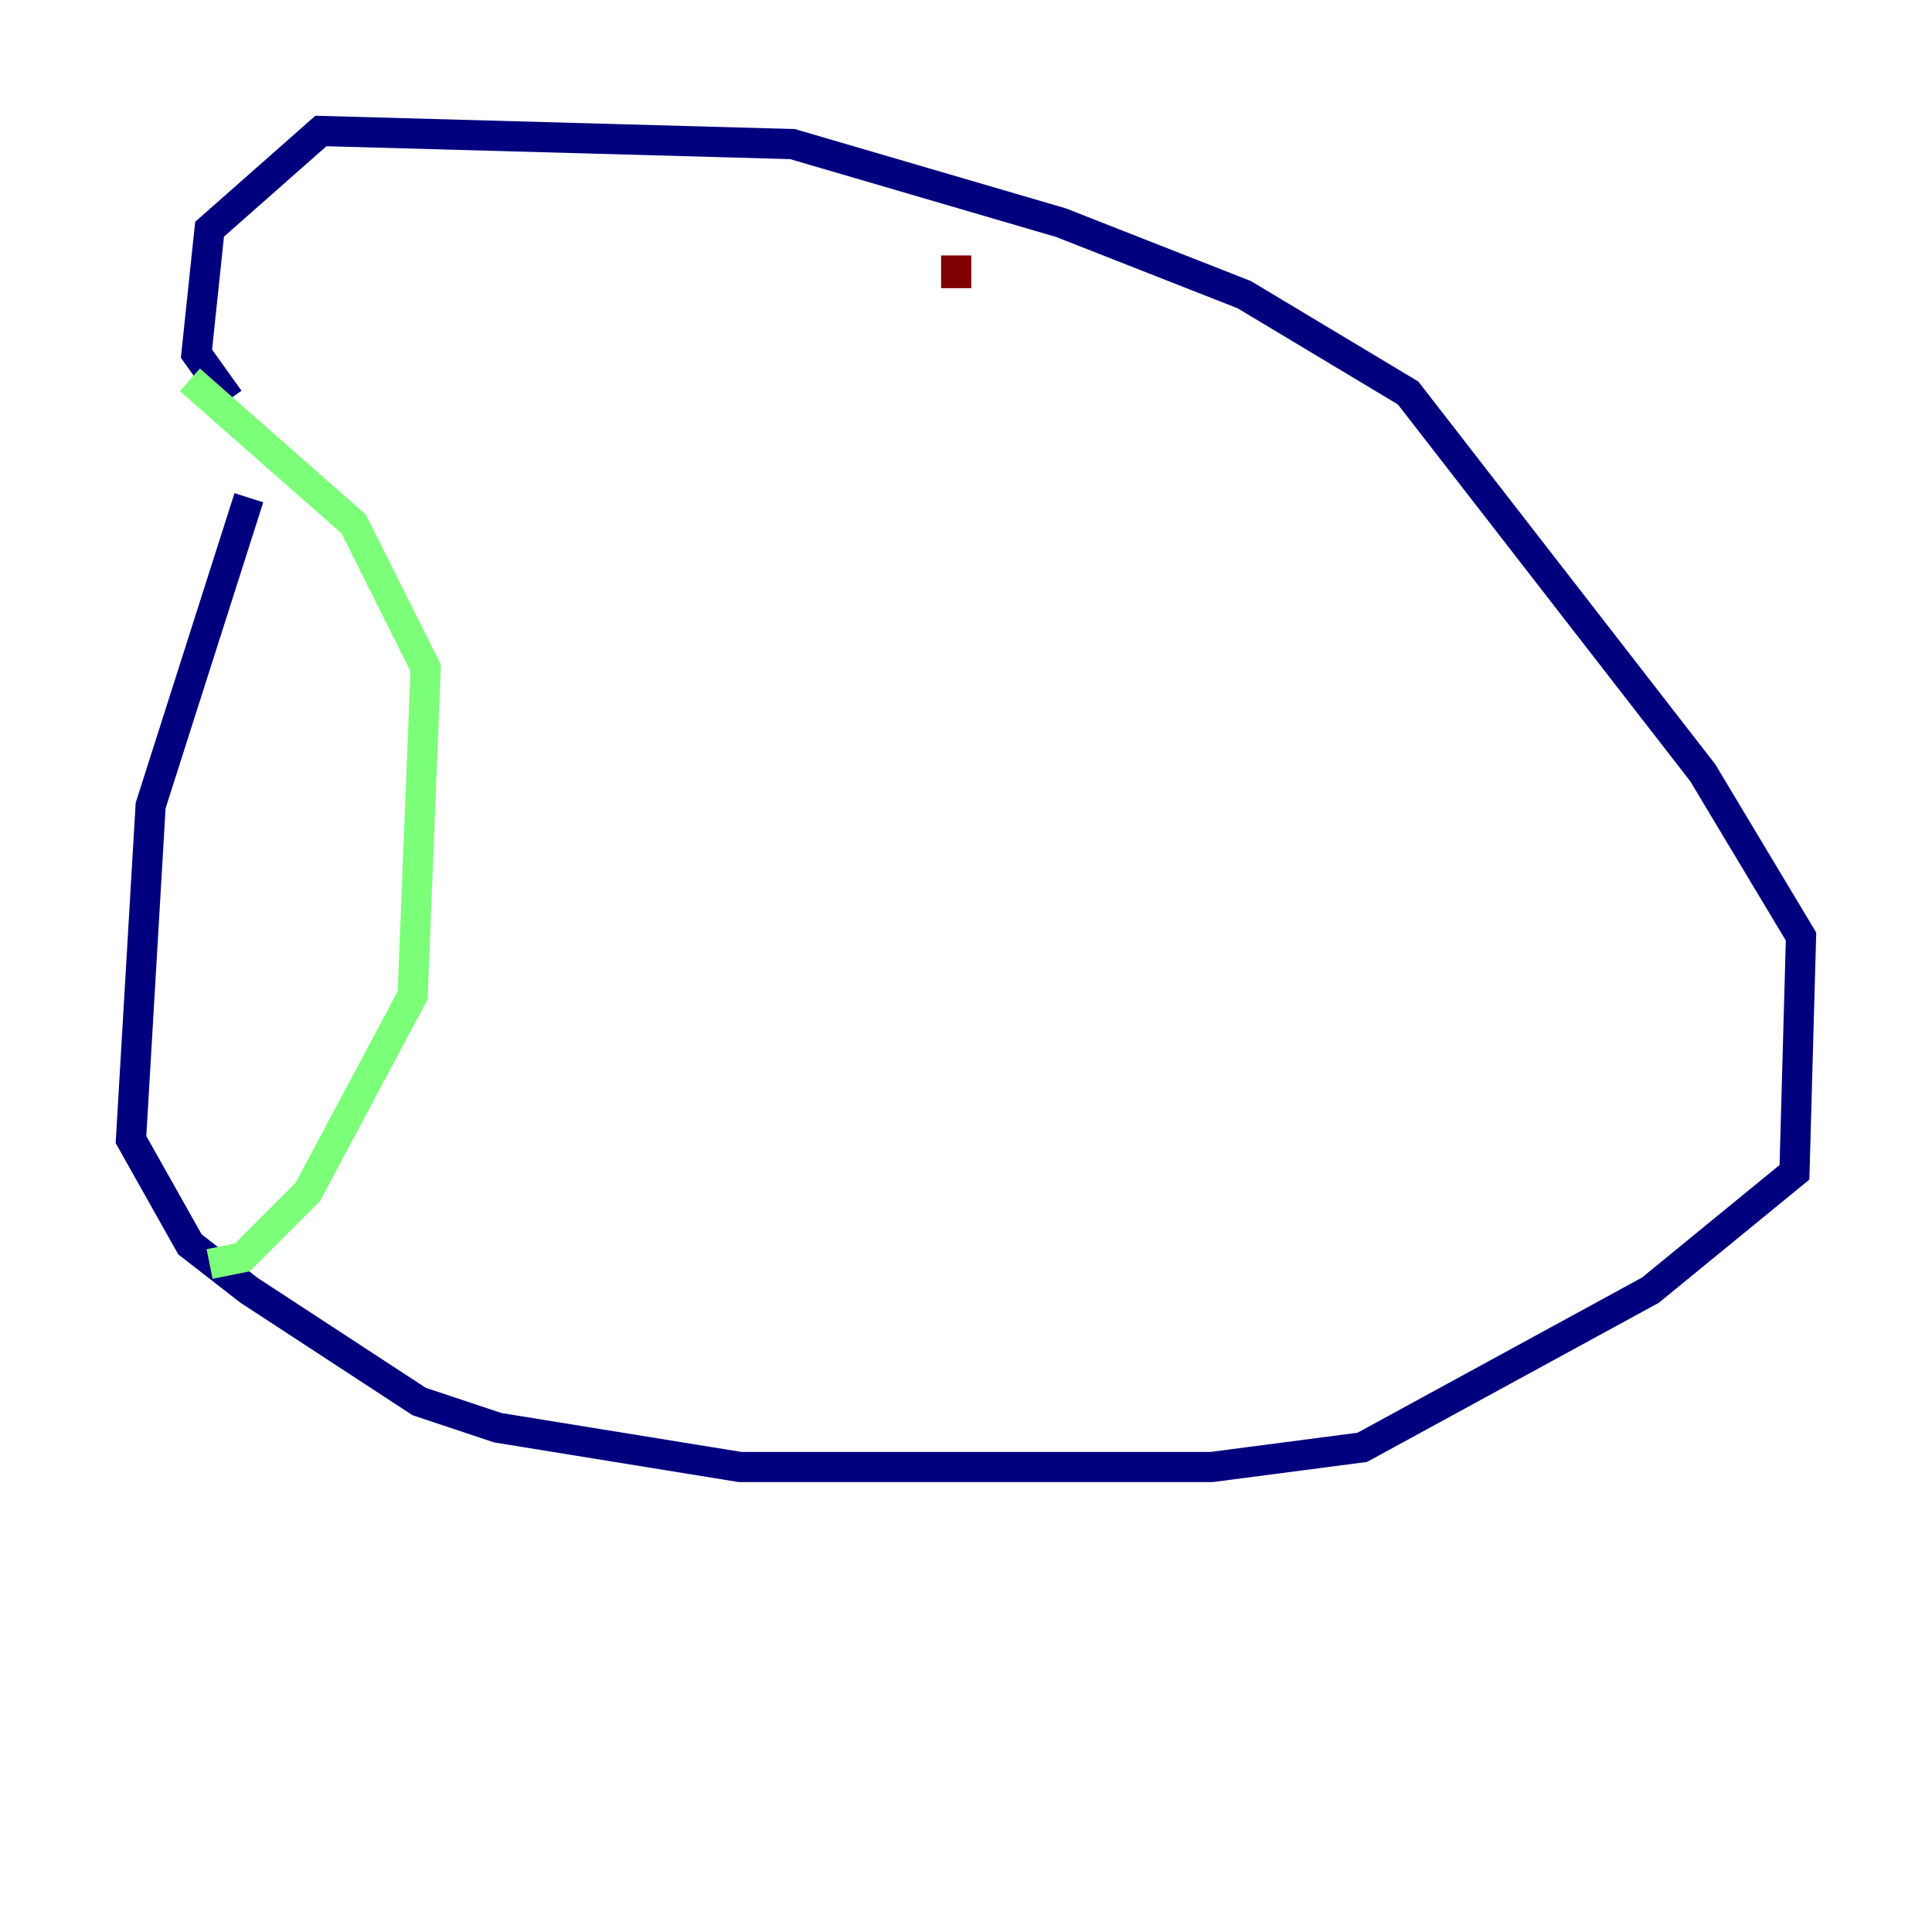 <?xml version="1.0" encoding="utf-8" ?>
<svg baseProfile="tiny" height="128" version="1.2" viewBox="0,0,128,128" width="128" xmlns="http://www.w3.org/2000/svg" xmlns:ev="http://www.w3.org/2001/xml-events" xmlns:xlink="http://www.w3.org/1999/xlink"><defs /><polyline fill="none" points="16.488,32.976 9.98,53.37 8.678,75.498 12.583,82.441 16.488,85.478 27.77,92.854 32.976,94.59 49.031,97.193 80.271,97.193 90.251,95.891 109.342,85.478 118.888,77.668 119.322,62.047 112.814,51.2 93.288,26.034 82.441,19.525 70.291,14.752 52.502,9.546 21.261,8.678 13.885,15.186 13.017,23.43 15.186,26.468" stroke="#00007f" stroke-width="2" /><polyline fill="none" points="12.583,25.166 23.43,34.712 28.203,44.258 27.336,65.953 20.393,78.969 16.054,83.308 13.885,83.742" stroke="#7cff79" stroke-width="2" /><polyline fill="none" points="63.349,16.922 63.349,19.091" stroke="#7f0000" stroke-width="2" /></svg>